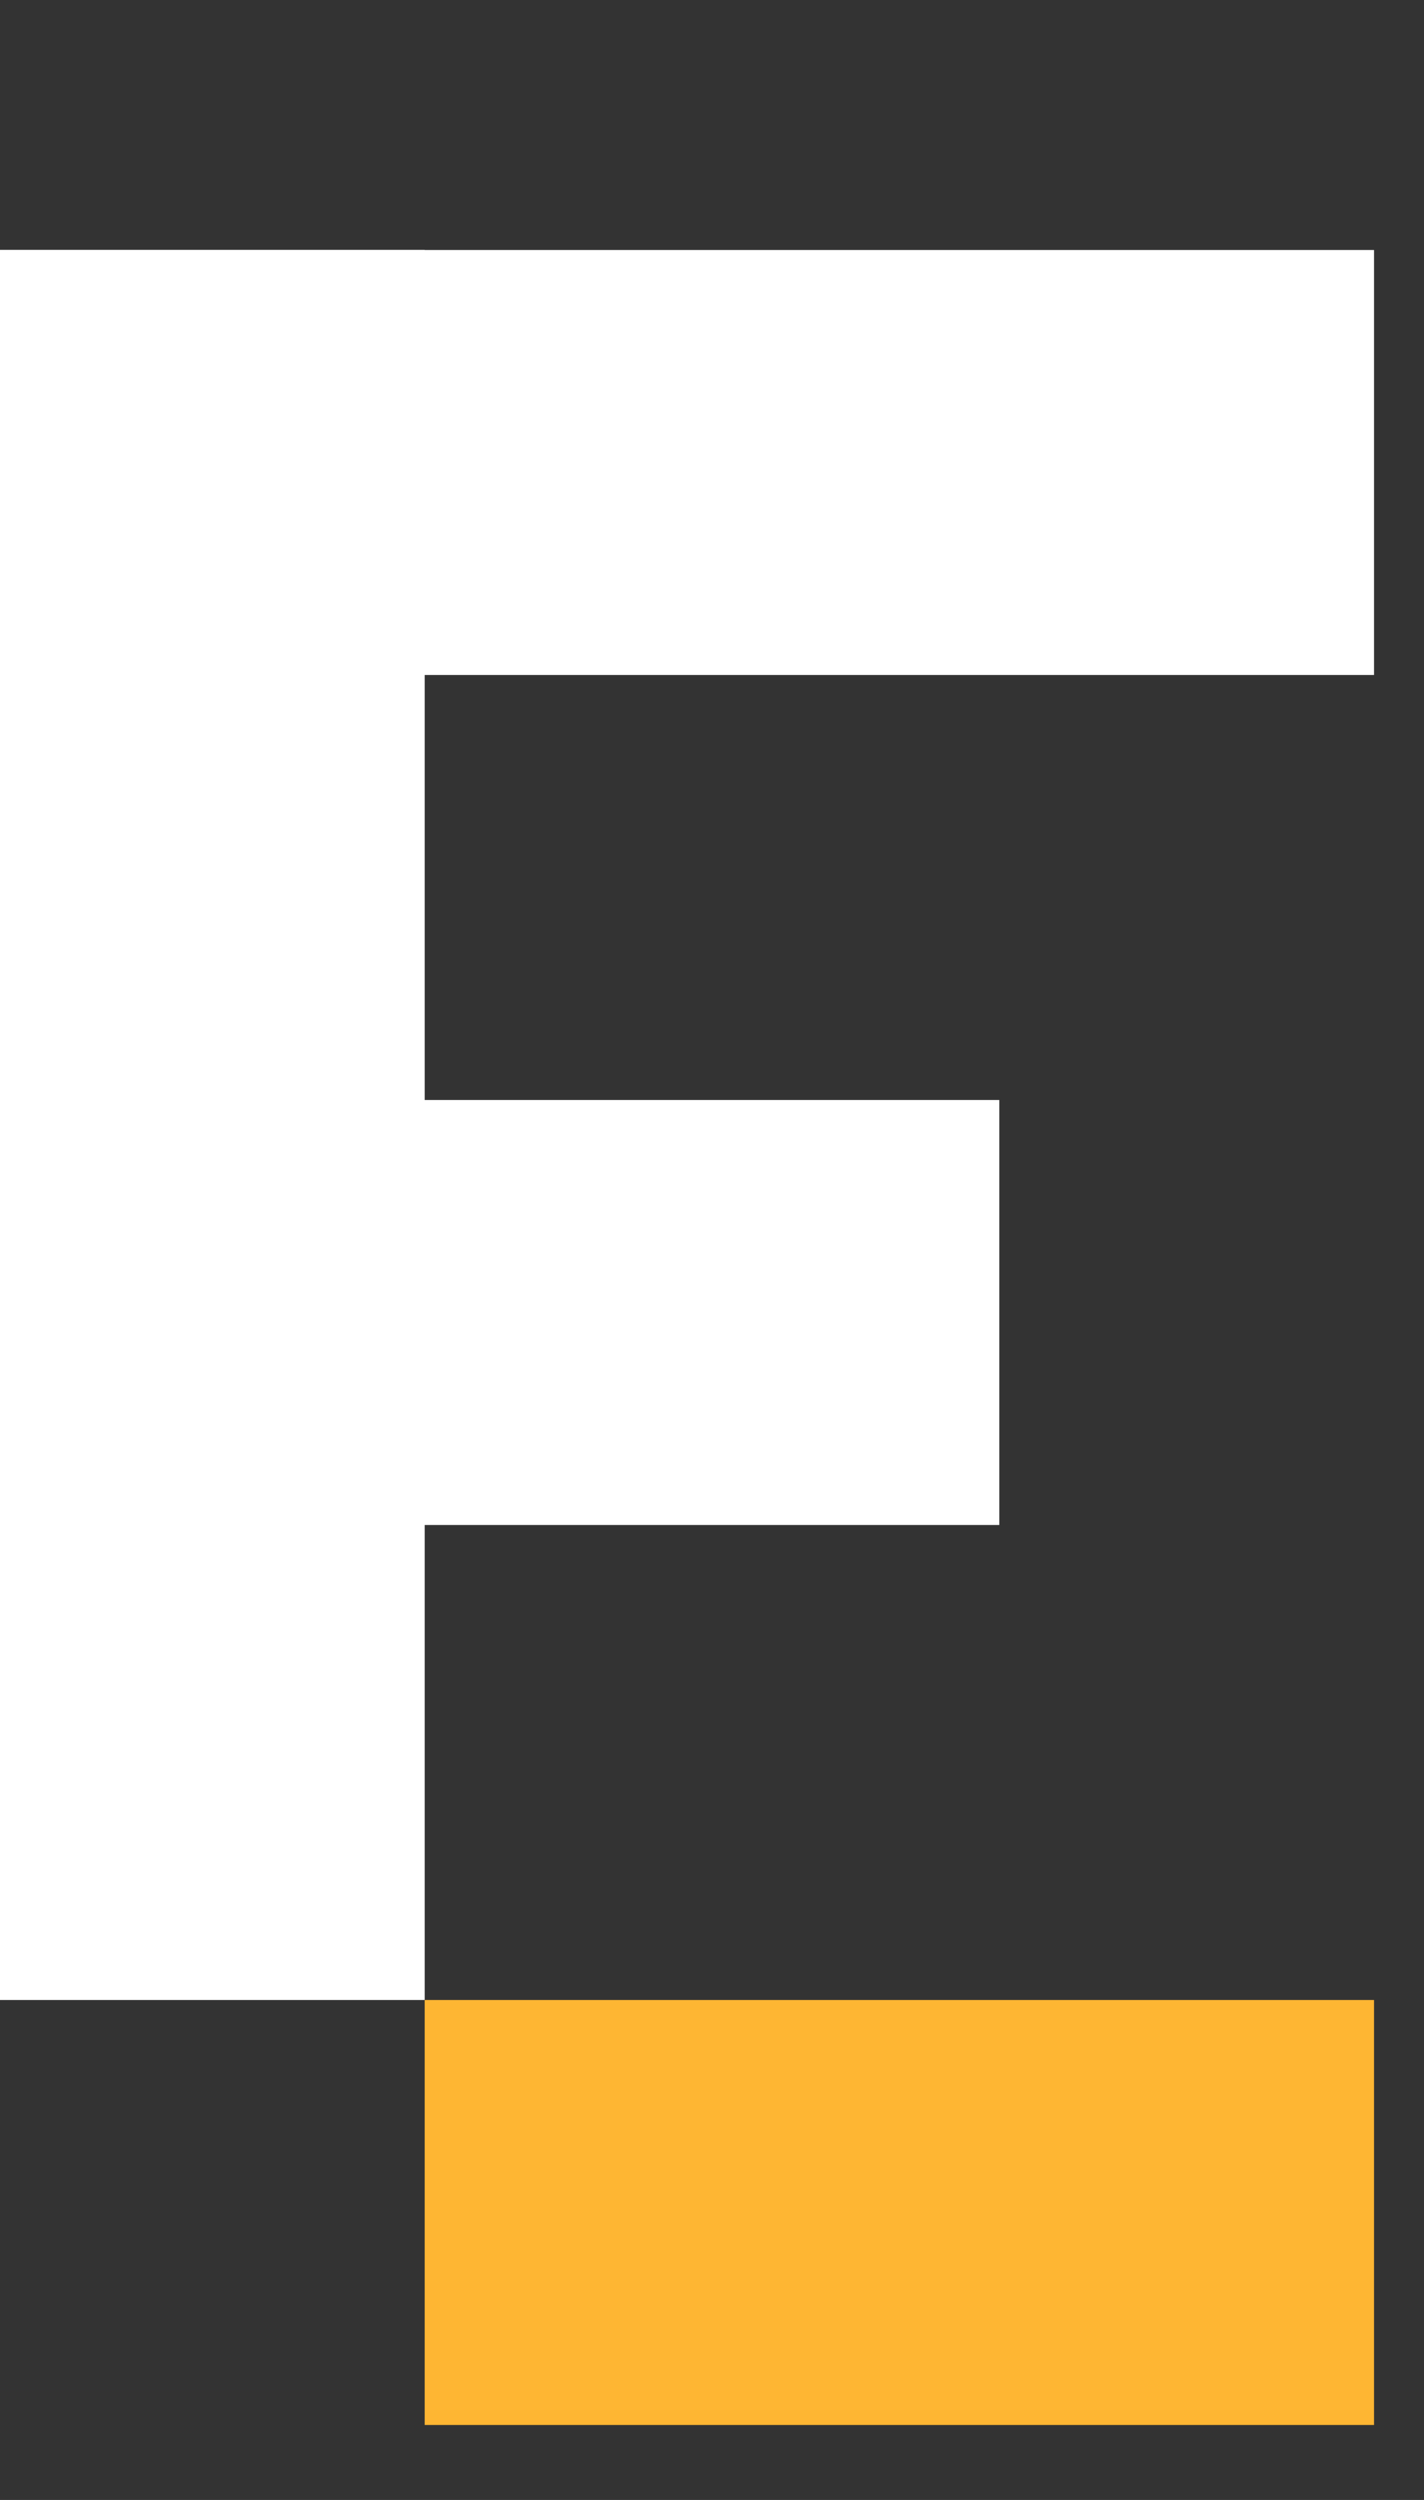 <?xml version="1.0"?> 
	<svg xmlns="http://www.w3.org/2000/svg" xmlns:xlink="http://www.w3.org/1999/xlink" width="57" height="100">
	<rect width="100%" height="100%" fill="#333333" stroke="none"/>
	<rect x="0" y="10" width="17" height="70" fill="#fff" />
	<rect x="0" y="10" width="55" height="17" fill="#fff" />
	<rect x="0" y="44" width="40" height="17" fill="#fff" />
	<rect x="17" y="80" width="38" height="17" fill="#feb633" />
</svg>
